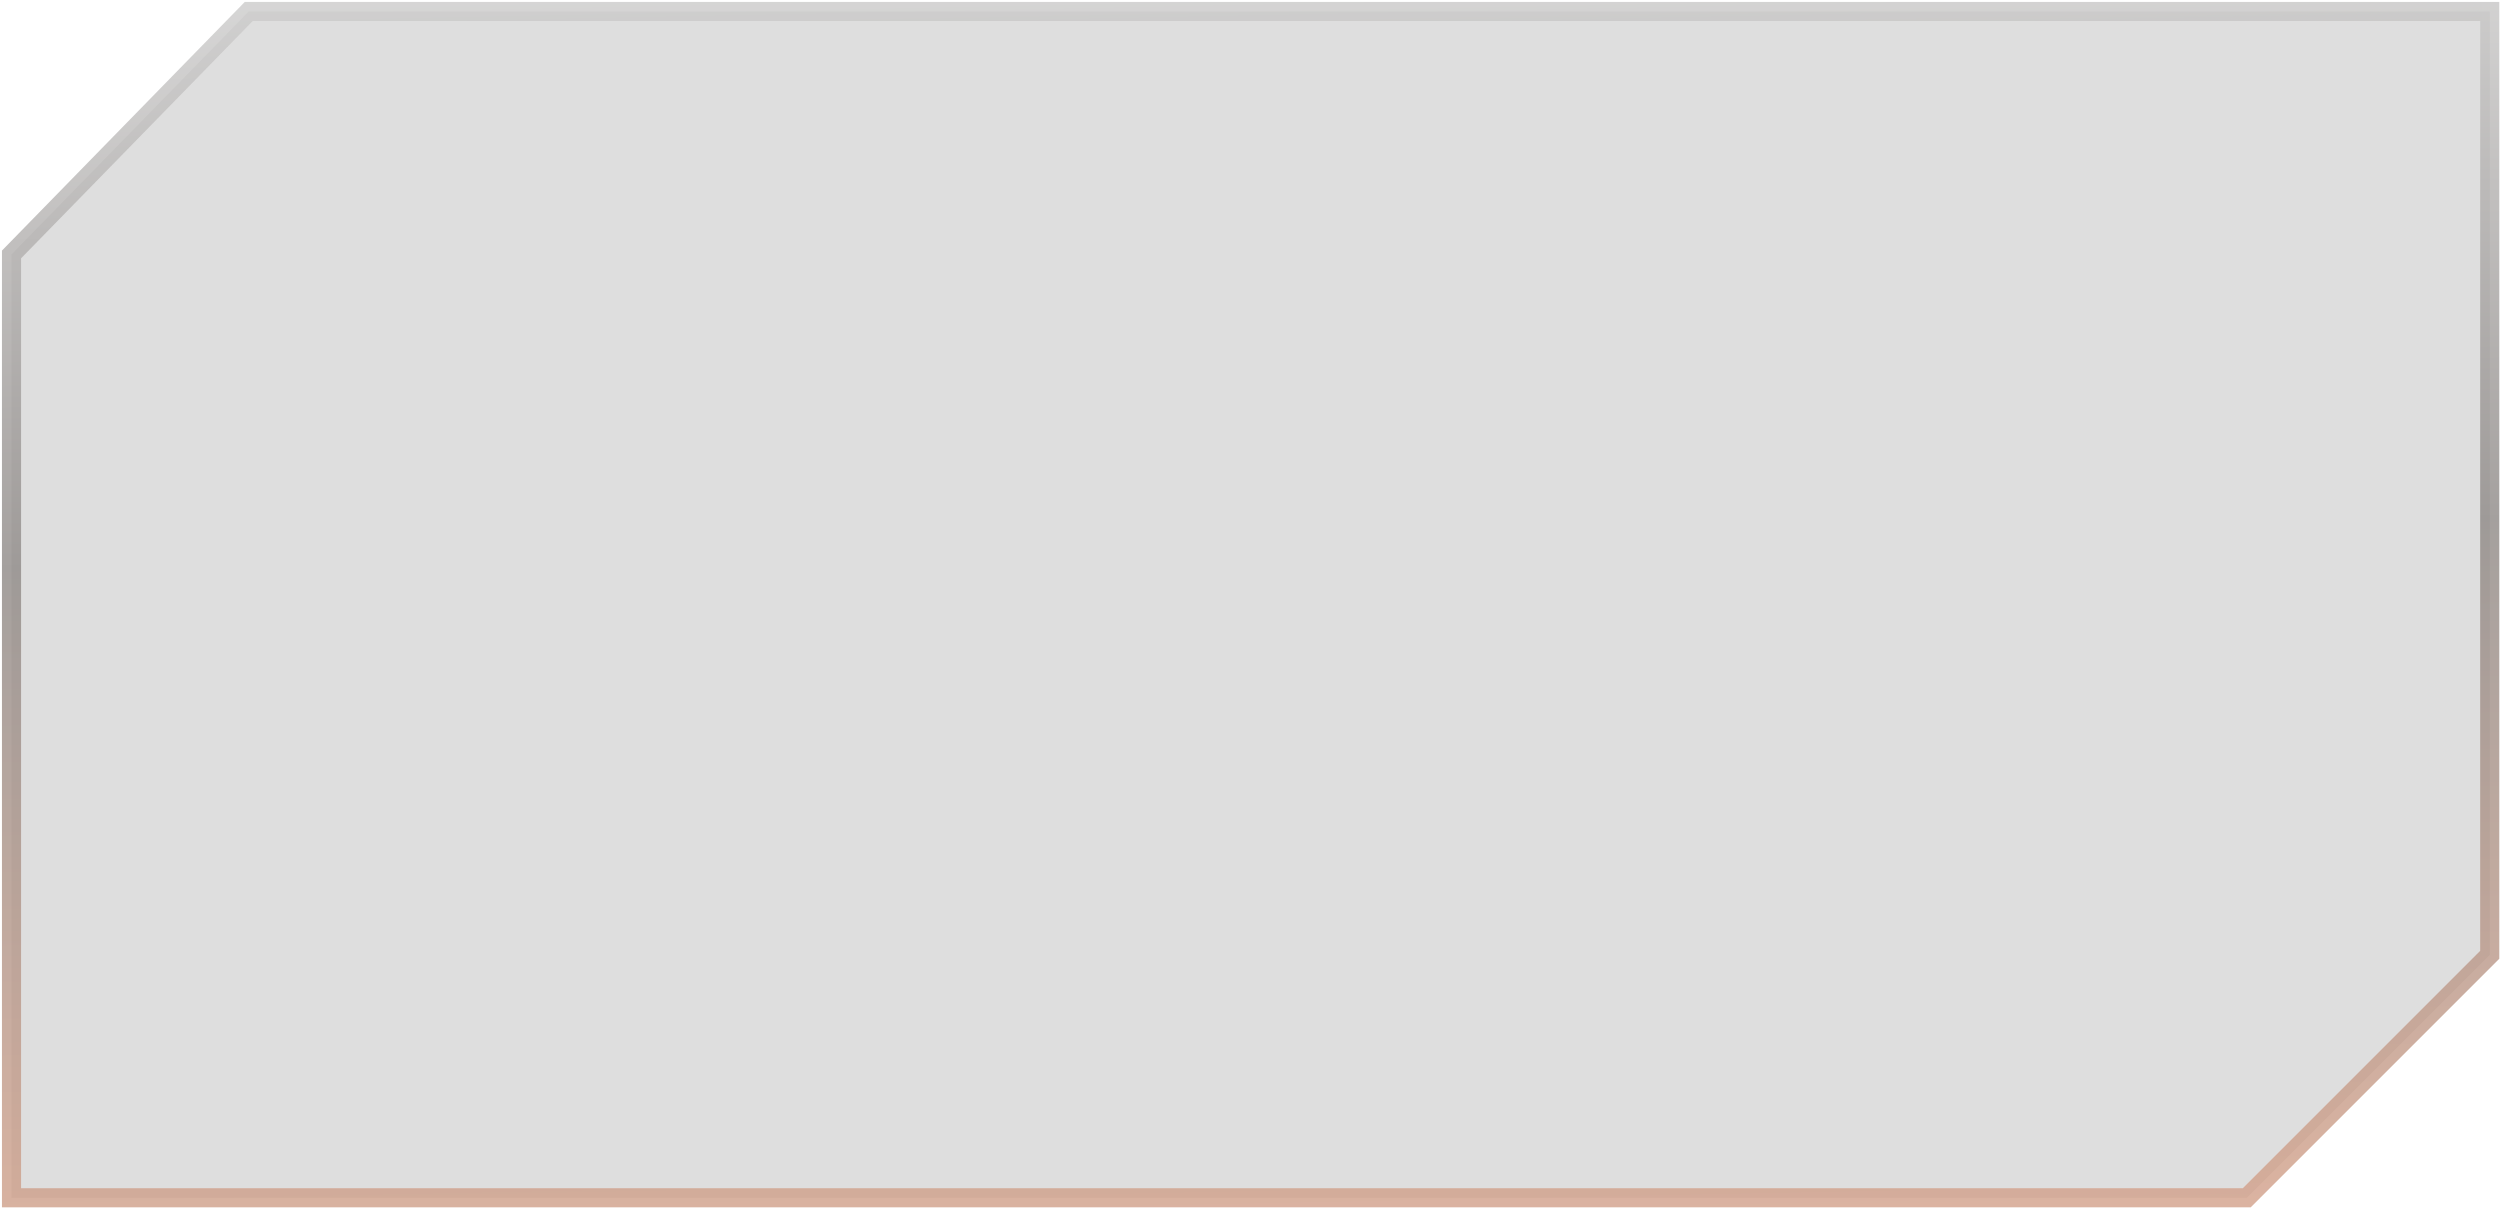 <svg width="217" height="105" viewBox="0 0 217 105" fill="none" xmlns="http://www.w3.org/2000/svg">
<g filter="url(#filter0_b_227_589)">
<path d="M1 103.964V22.089L21.593 1H216.108V82.875L195.019 103.964H1Z" fill="black" fill-opacity="0.13"/>
<path d="M1 103.964V22.089L21.593 1H216.108V82.875L195.019 103.964H1Z" stroke="white" stroke-opacity="0.7" stroke-width="1.661"/>
<path d="M1 103.964V22.089L21.593 1H216.108V82.875L195.019 103.964H1Z" stroke="url(#paint0_linear_227_589)" stroke-opacity="0.4" stroke-width="1.661"/>
</g>
<defs>
<filter id="filter0_b_227_589" x="-21.42" y="-21.419" width="259.948" height="147.804" filterUnits="userSpaceOnUse" color-interpolation-filters="sRGB">
<feFlood flood-opacity="0" result="BackgroundImageFix"/>
<feGaussianBlur in="BackgroundImage" stdDeviation="10.795"/>
<feComposite in2="SourceAlpha" operator="in" result="effect1_backgroundBlur_227_589"/>
<feBlend mode="normal" in="SourceGraphic" in2="effect1_backgroundBlur_227_589" result="shape"/>
</filter>
<linearGradient id="paint0_linear_227_589" x1="-16.802" y1="-6.456" x2="-14.475" y2="109.416" gradientUnits="userSpaceOnUse">
<stop stop-color="#ACACAC"/>
<stop offset="0.484" stop-color="#1C120D"/>
<stop offset="1" stop-color="#A74113"/>
</linearGradient>
</defs>
</svg>
